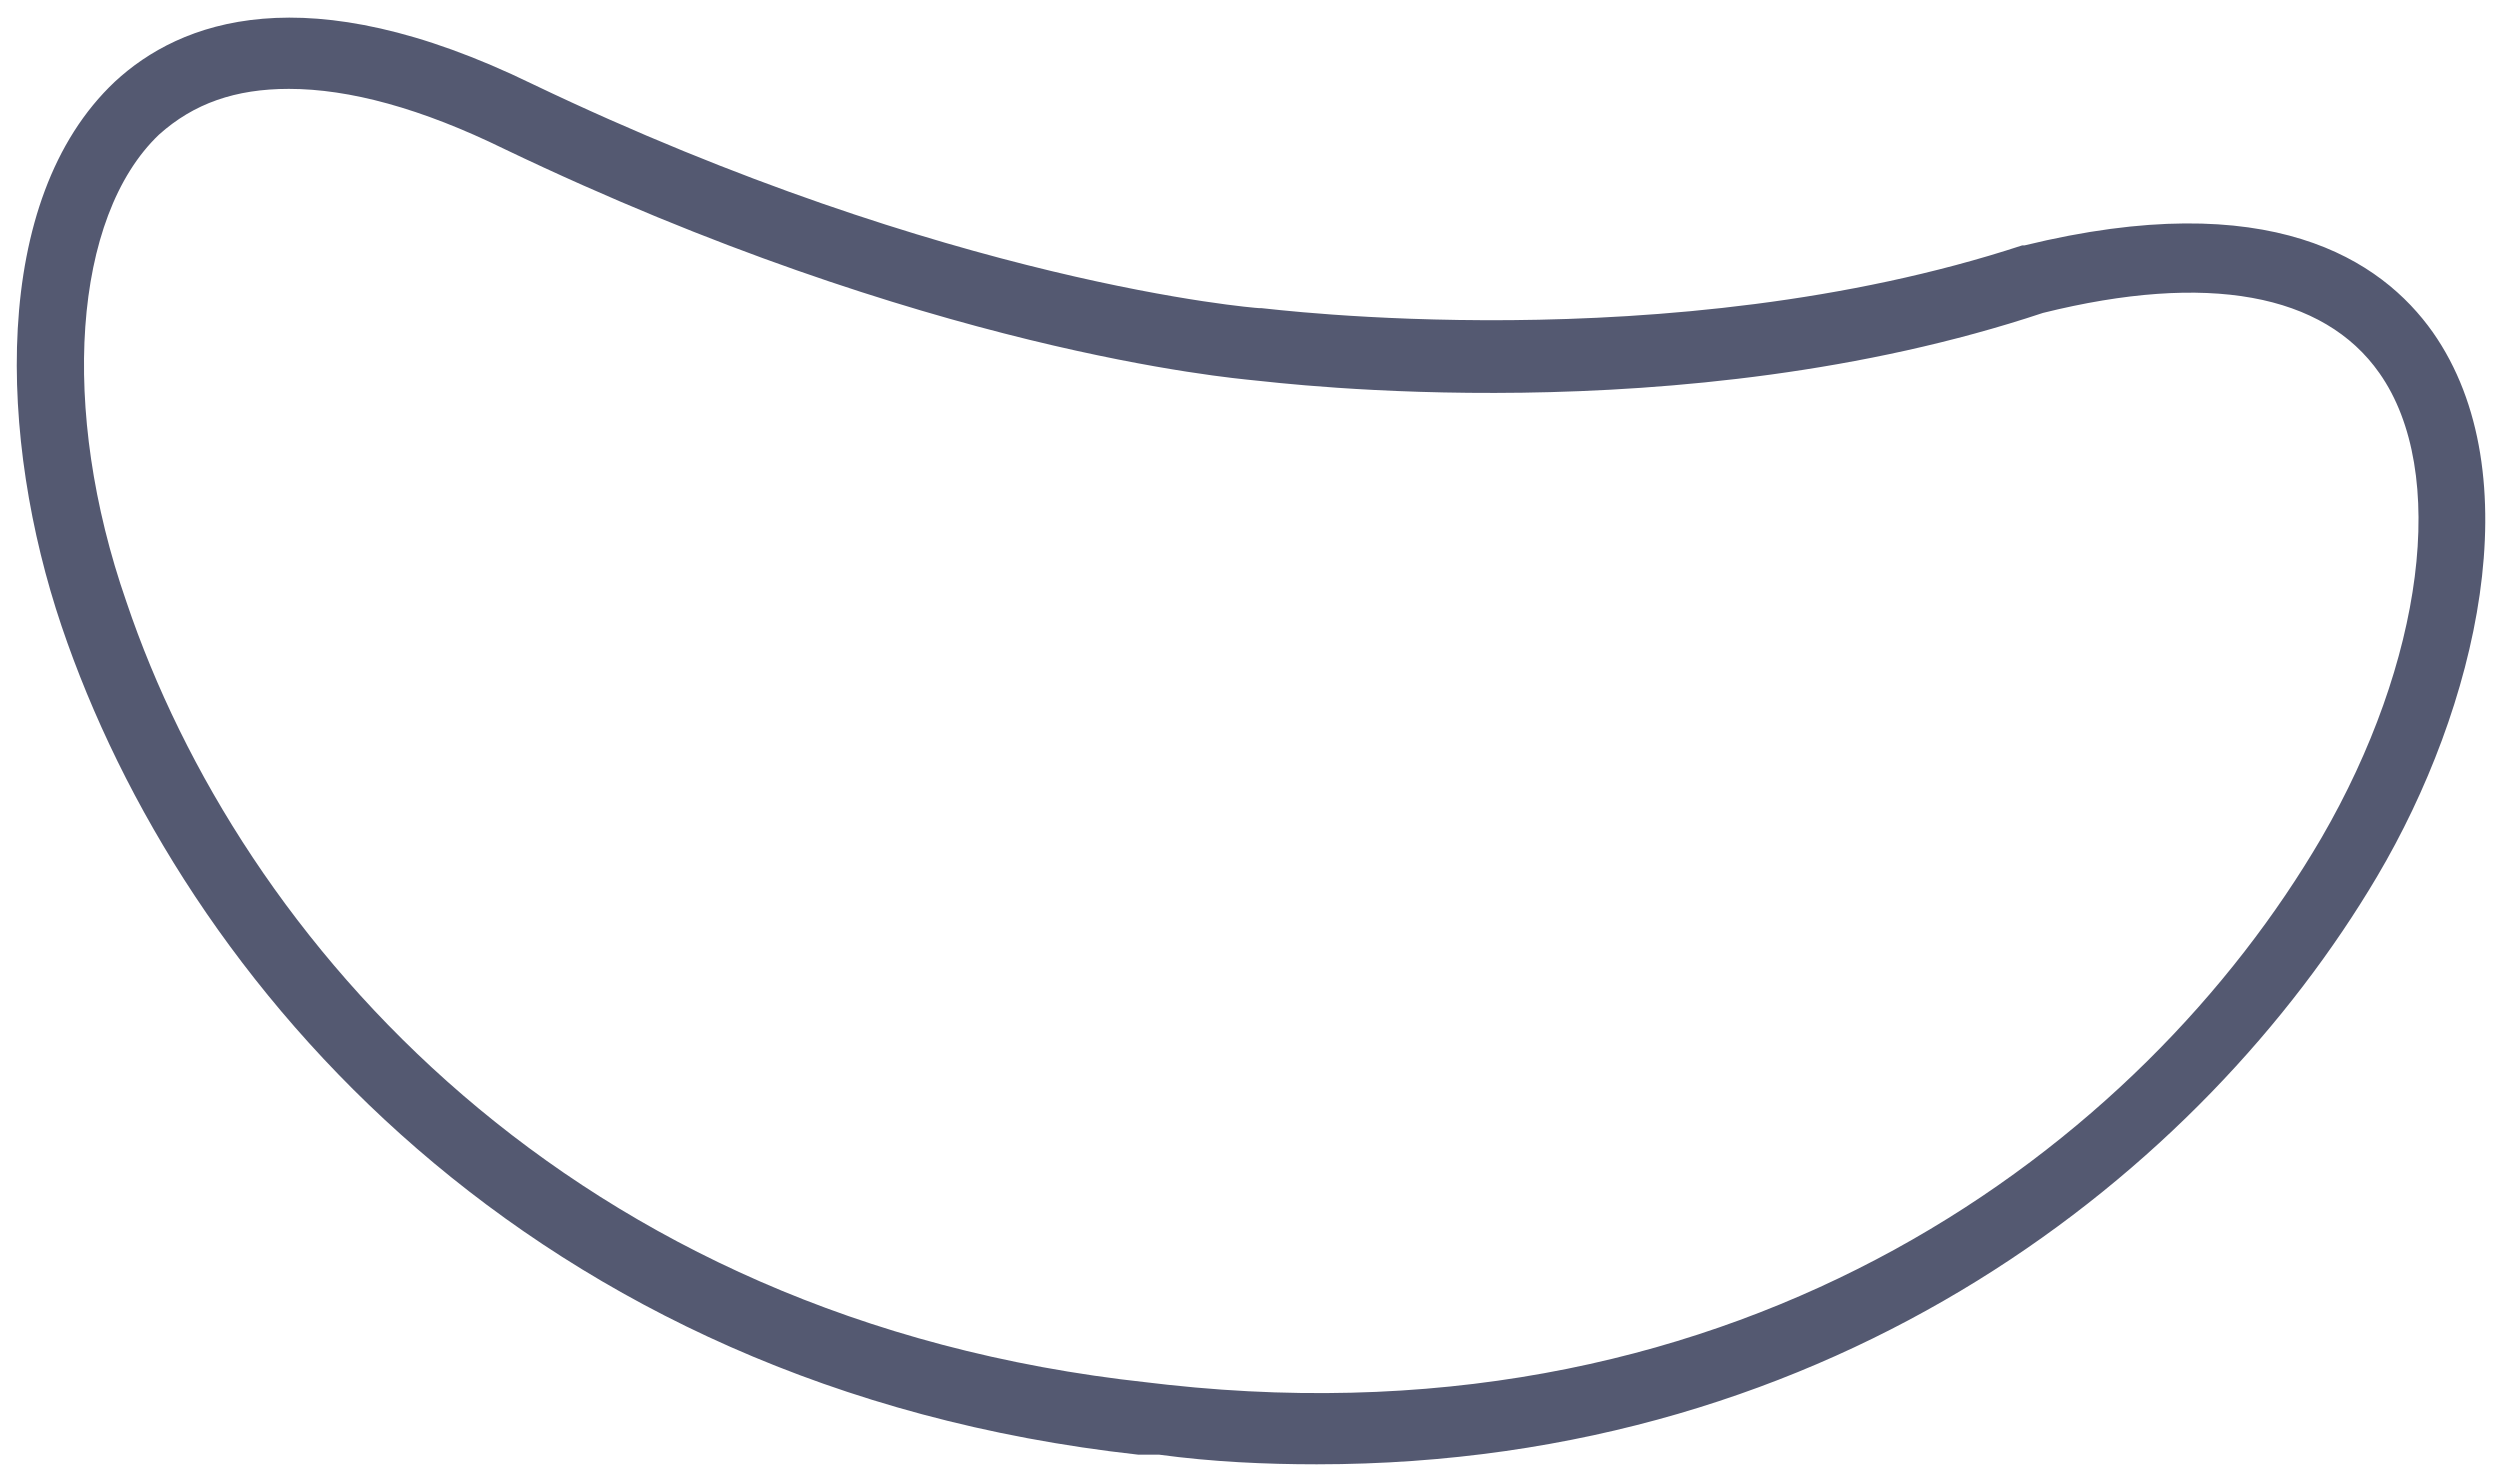 ﻿<?xml version="1.0" encoding="utf-8"?>
<svg version="1.1" xmlns:xlink="http://www.w3.org/1999/xlink" width="29px" height="17px" xmlns="http://www.w3.org/2000/svg">
  <g transform="matrix(1 0 0 1 -184 -367 )">
    <path d="M 27.574 10.168  C 25.555 13.577  21.33 16.986  15.274 16.986  C 14.682 16.986  14.063 16.958  13.444 16.874  L 13.202 16.874  C 6.15 16.092  2.113 11.398  0.714 7.262  C -0.013 5.111  -0.12 2.316  1.333 0.947  C 2.086 0.249  3.54 -0.31  6.177 0.975  C 11.022 3.294  14.574 3.574  14.601 3.574  L 14.628 3.574  C 14.682 3.574  19.365 4.189  23.456 2.847  L 23.483 2.847  C 26.336 2.149  27.627 3.015  28.22 3.853  C 29.377 5.502  28.731 8.212  27.574 10.168  Z M 5.854 1.73  C 4.885 1.255  4.051 1.031  3.351 1.031  C 2.732 1.031  2.248 1.199  1.844 1.562  C 0.848 2.512  0.687 4.747  1.467 6.983  C 2.786 10.895  6.608 15.31  13.309 16.036  L 13.552 16.064  C 20.253 16.791  24.855 13.27  26.928 9.721  C 28.112 7.681  28.408 5.474  27.601 4.328  C 26.955 3.406  25.609 3.155  23.698 3.63  C 19.5 5.027  14.843 4.44  14.547 4.412  C 14.278 4.384  10.753 4.077  5.854 1.73  Z " fill-rule="nonzero" fill="#545971" stroke="none" transform="matrix(1 0 0 1 184 367 )" />
  </g>
</svg>
